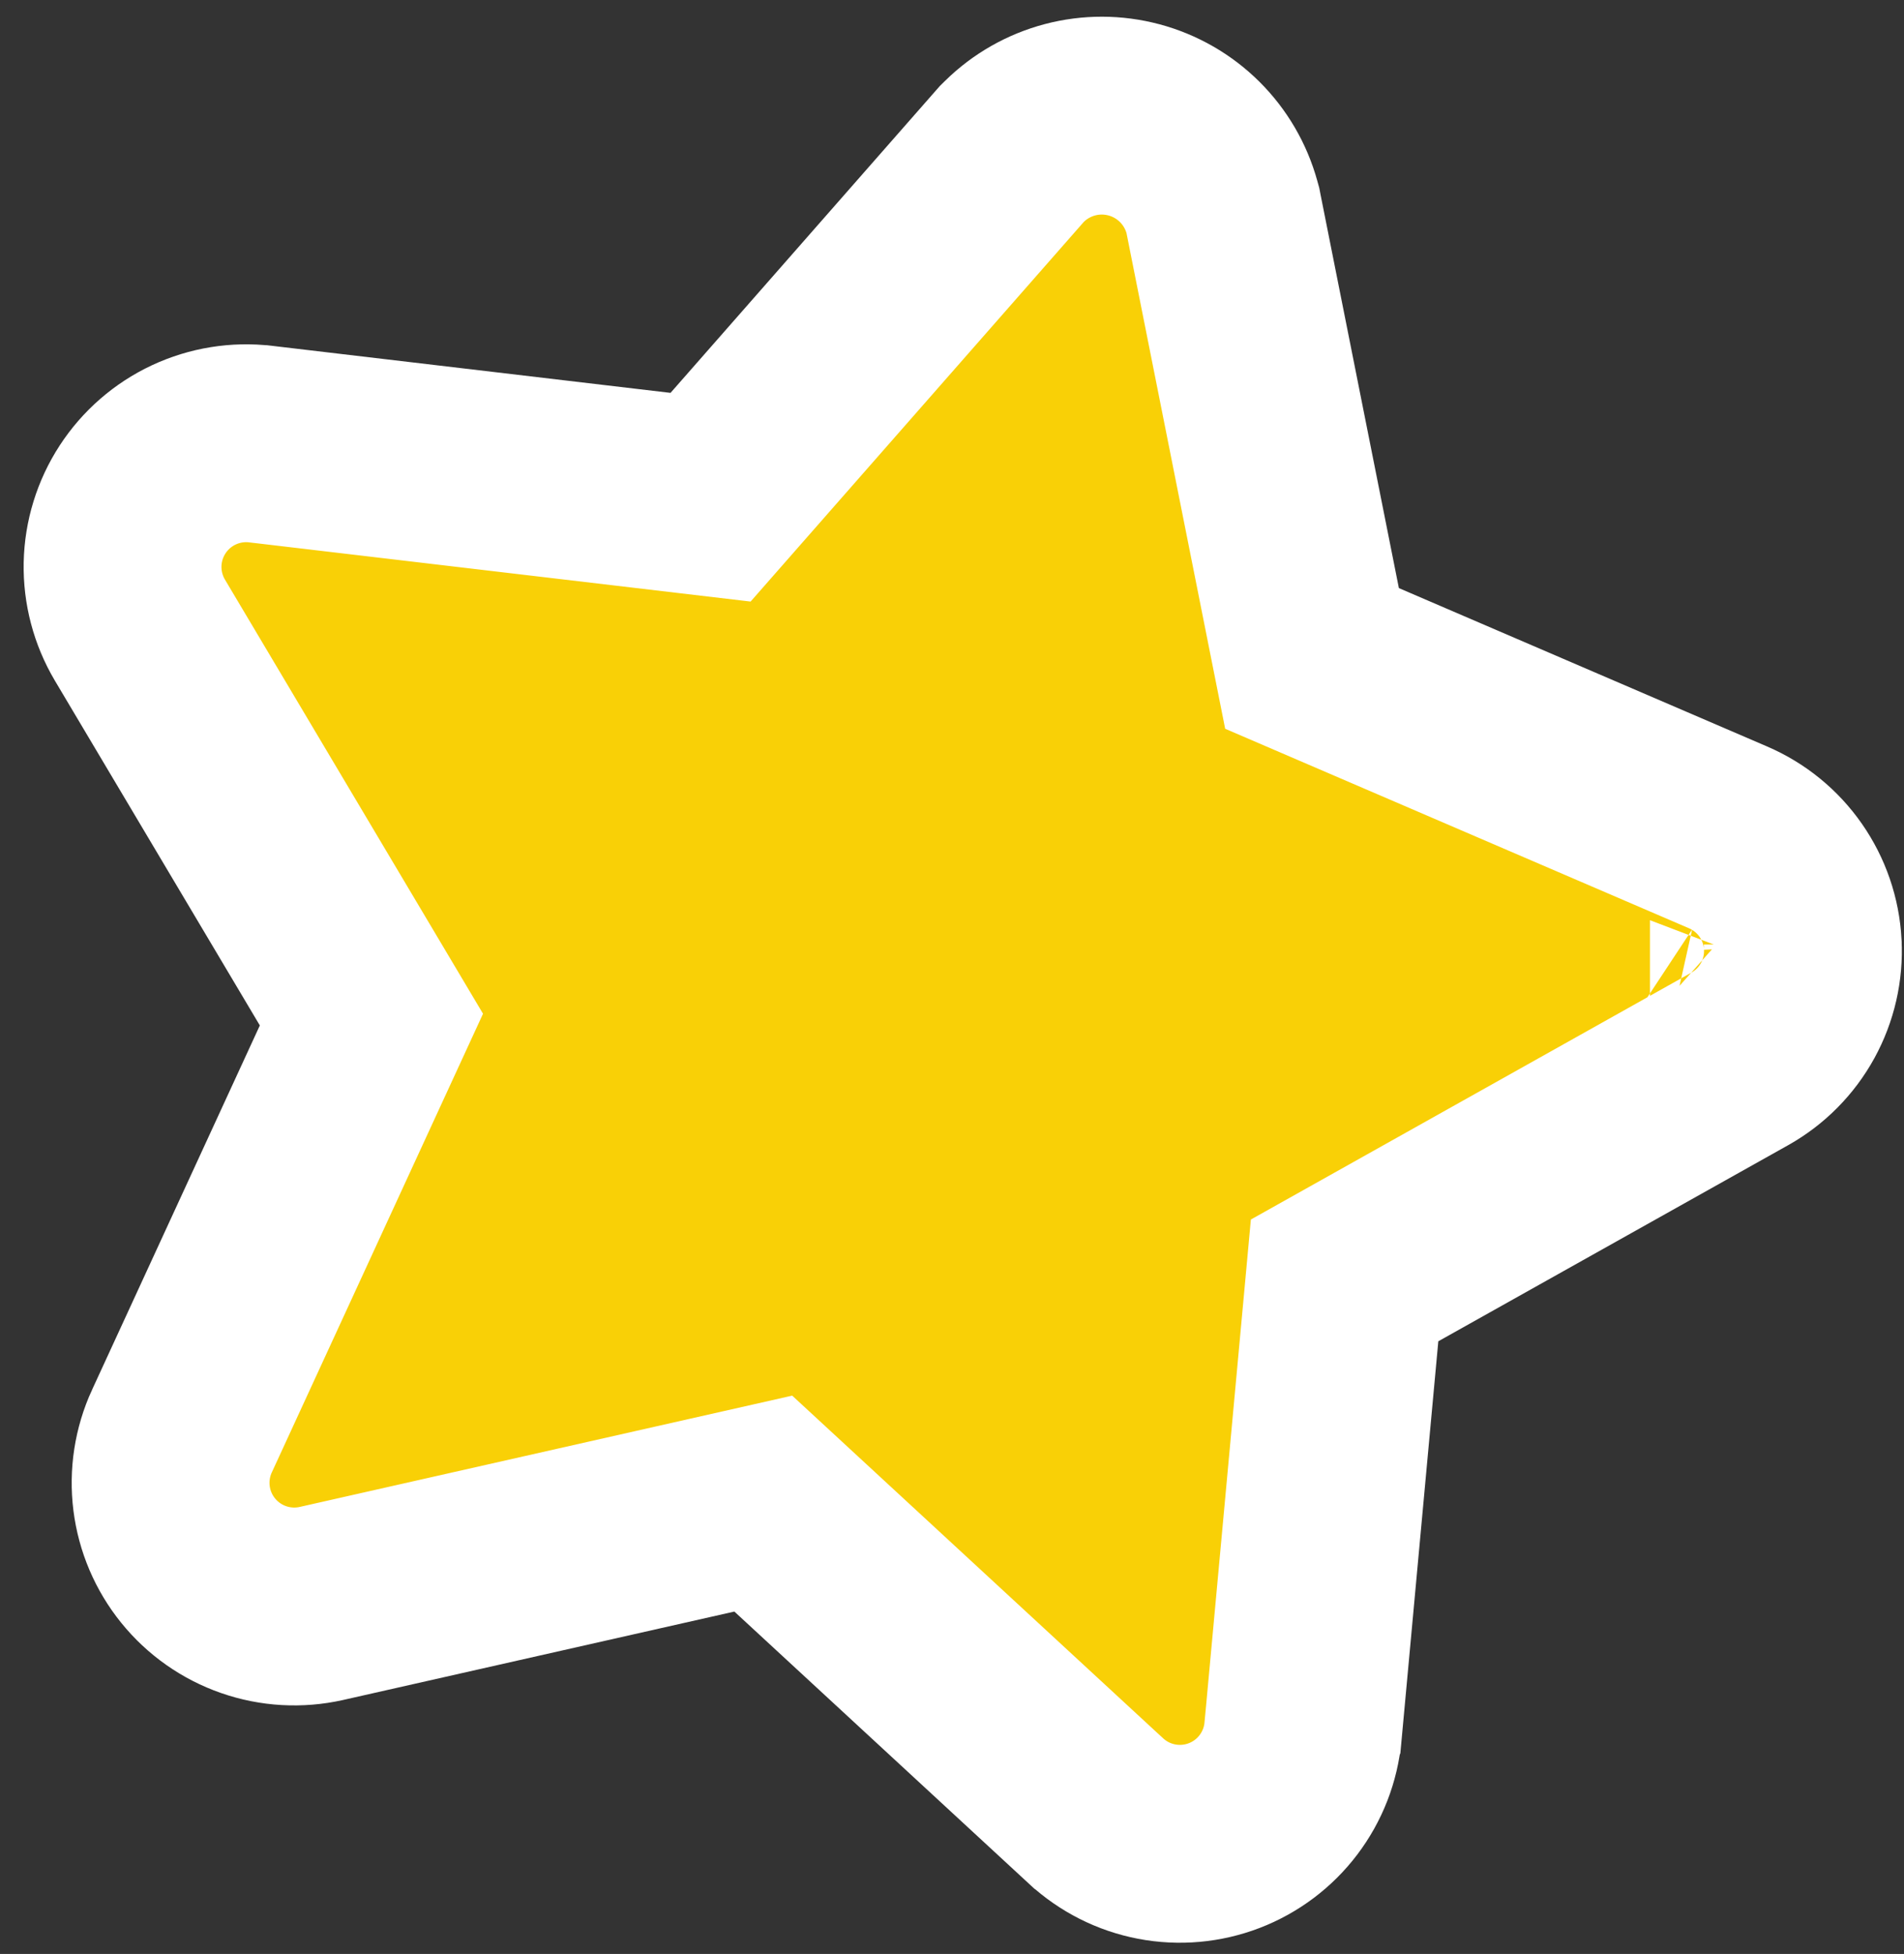 <svg width="77" height="79" viewBox="0 0 77 79" fill="none" xmlns="http://www.w3.org/2000/svg">
   <rect x="0" y="0" width="77" height="79" fill="#333333" stroke="none"/>
   <path d="M5.658 25.476L15.021 41.223L7.358 57.86L7.356 57.863C6.967 58.71 6.822 59.649 6.938 60.574C7.054 61.499 7.426 62.373 8.013 63.097C8.599 63.822 9.377 64.368 10.257 64.674C11.137 64.98 12.086 65.034 12.995 64.83L13 64.829L30.868 60.792L44.325 73.221L44.328 73.223C45.014 73.855 45.862 74.283 46.778 74.458C47.693 74.633 48.64 74.548 49.51 74.214C50.38 73.88 51.139 73.309 51.702 72.566C52.265 71.823 52.609 70.938 52.695 70.009L52.696 70.006L54.377 51.768L70.359 42.812L70.368 42.807C71.18 42.35 71.847 41.675 72.296 40.858C72.743 40.043 72.955 39.119 72.906 38.191C72.906 38.189 72.906 38.188 72.906 38.186C72.856 37.255 72.548 36.356 72.015 35.592C71.481 34.825 70.743 34.224 69.885 33.856L53.06 26.621L49.483 8.657L49.455 8.513L49.416 8.372C49.182 7.526 48.731 6.756 48.108 6.137C47.484 5.519 46.71 5.074 45.862 4.847C45.014 4.62 44.122 4.618 43.273 4.842C42.424 5.066 41.648 5.507 41.023 6.123L40.919 6.225L40.822 6.335L28.736 20.103L10.547 17.956C10.546 17.956 10.545 17.956 10.543 17.956C9.618 17.846 8.681 17.998 7.837 18.392C6.992 18.788 6.275 19.412 5.766 20.194C5.257 20.975 4.977 21.884 4.957 22.817C4.938 23.749 5.18 24.669 5.655 25.471L5.658 25.476ZM66.727 41.206C66.726 41.206 66.726 41.206 66.725 41.205L66.727 41.206Z" fill="#F9D006" stroke="white" stroke-width="8"/>
</svg>
